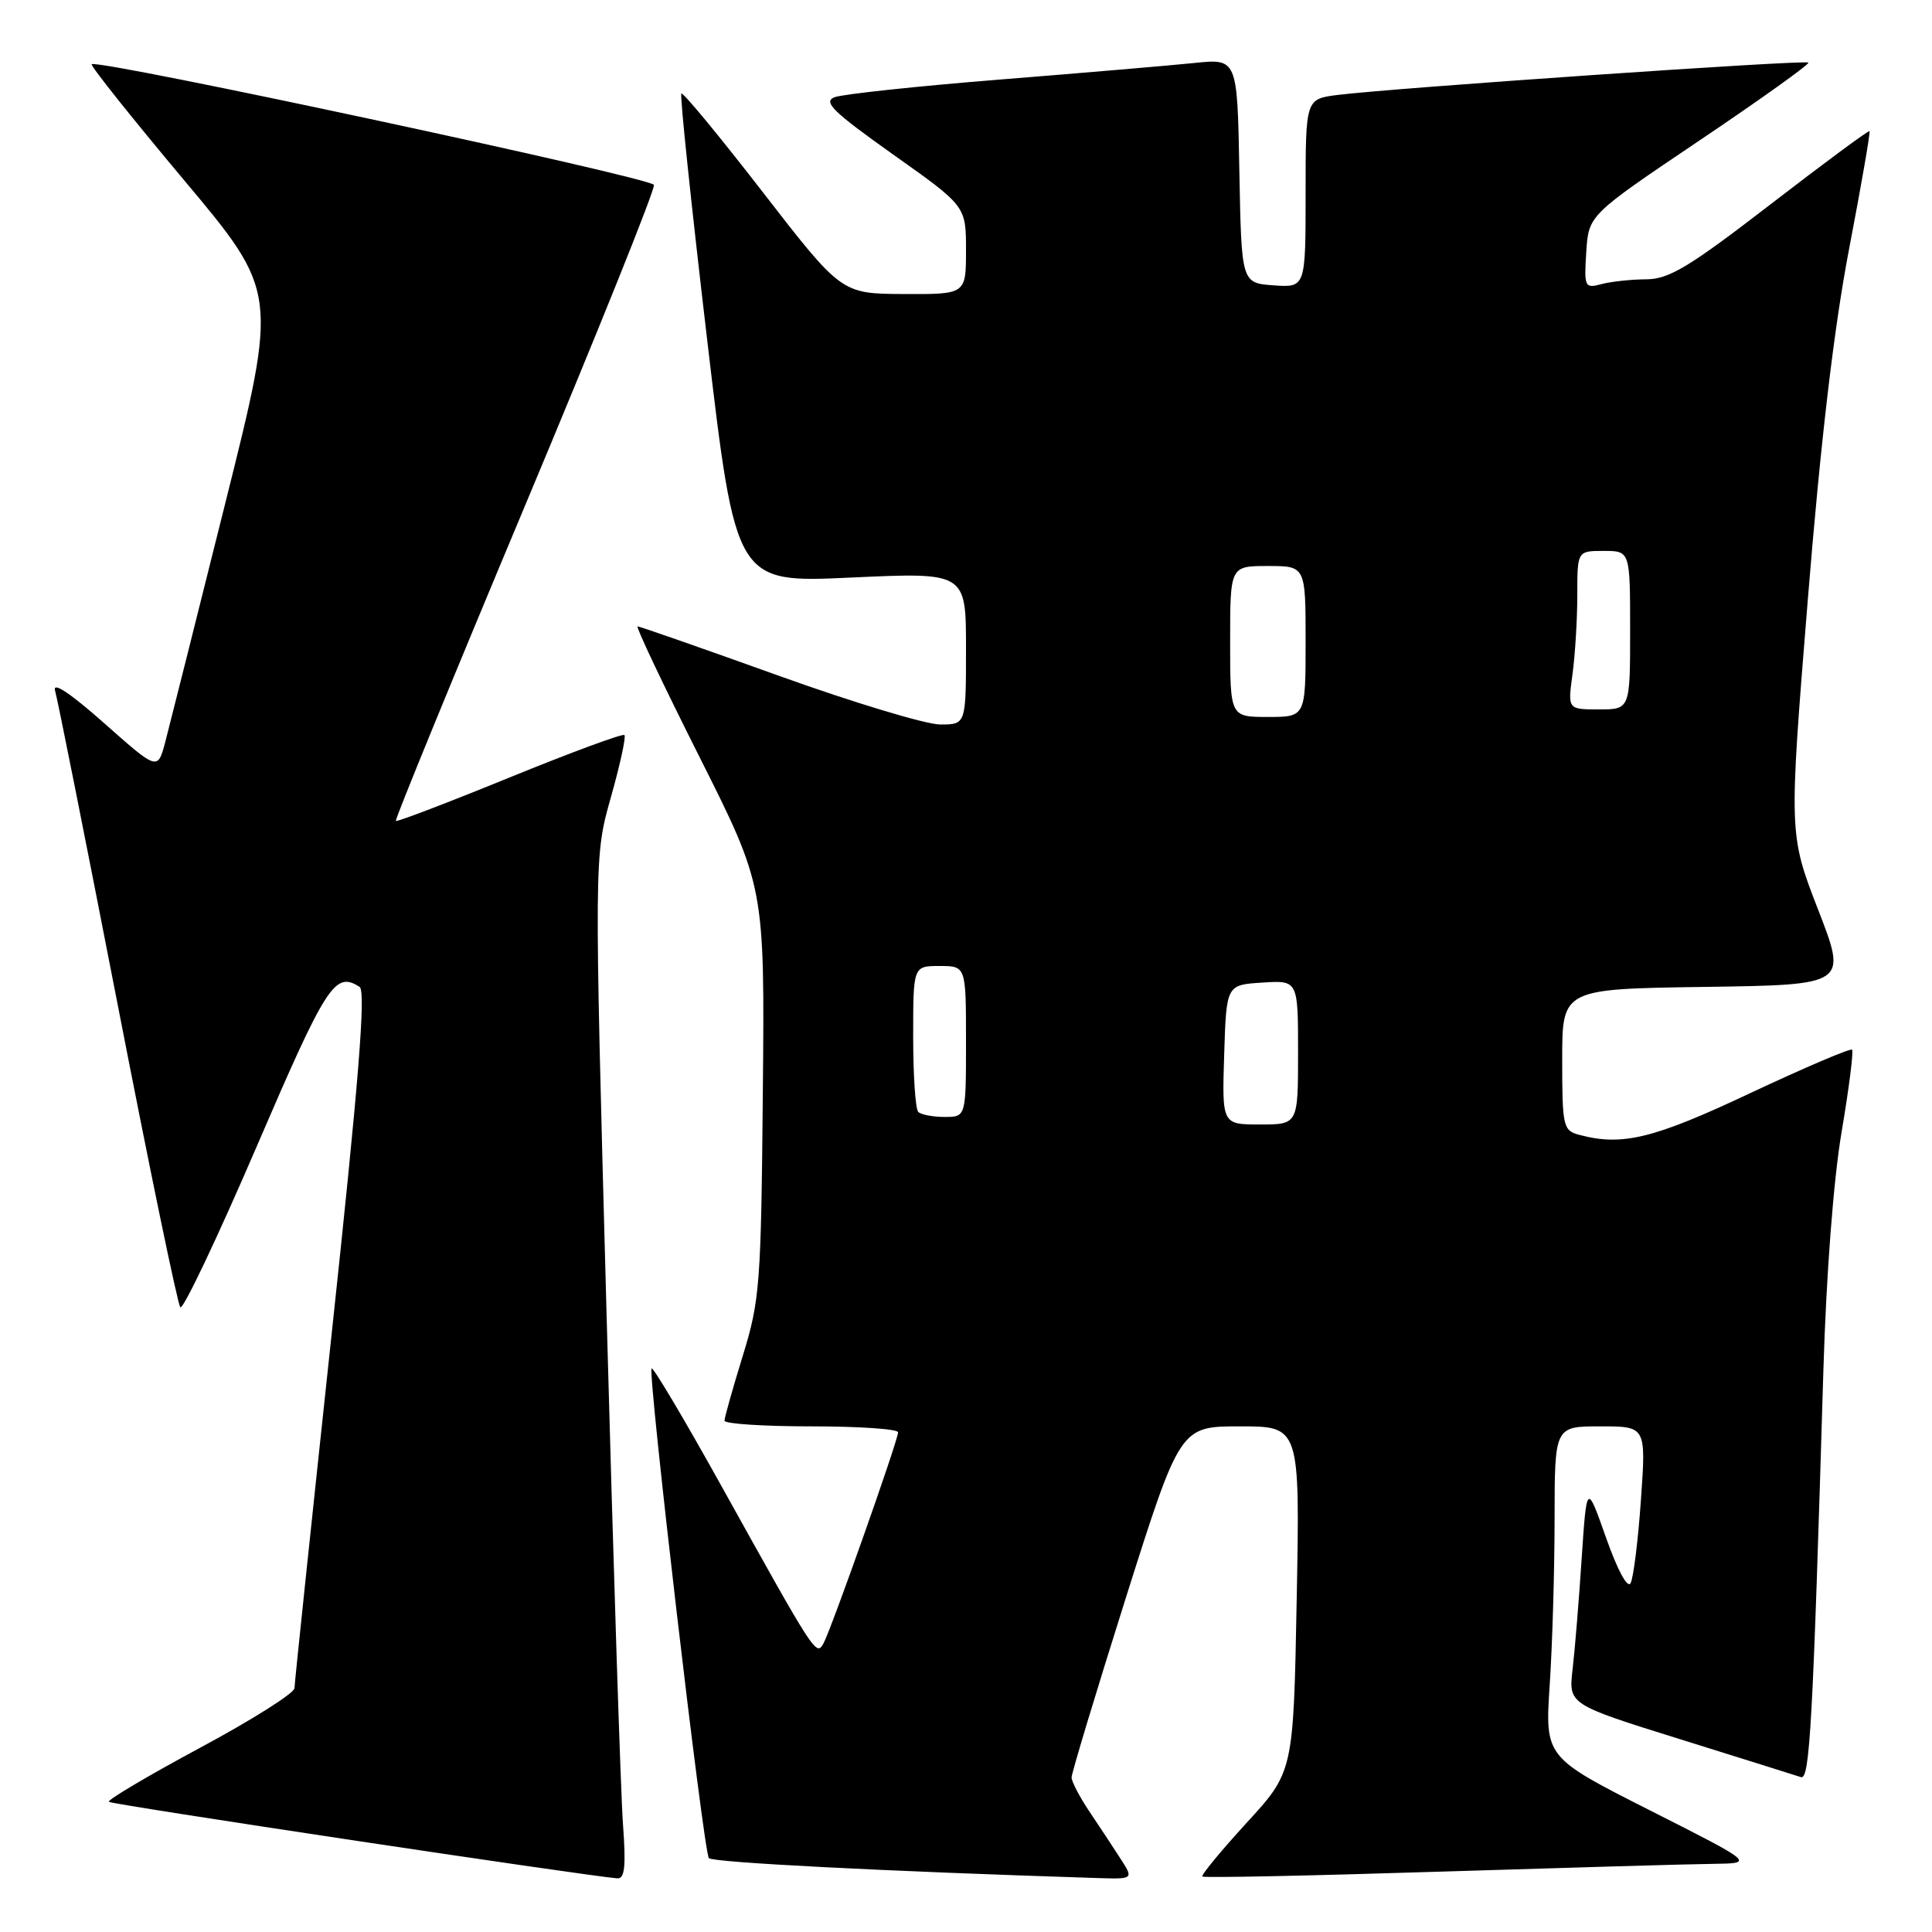 <?xml version="1.0" encoding="UTF-8" standalone="no"?>
<!DOCTYPE svg PUBLIC "-//W3C//DTD SVG 1.1//EN" "http://www.w3.org/Graphics/SVG/1.1/DTD/svg11.dtd" >
<svg xmlns="http://www.w3.org/2000/svg" xmlns:xlink="http://www.w3.org/1999/xlink" version="1.1" viewBox="0 0 256 256">
 <g >
 <path fill="currentColor"
d=" M 82.55 241.75 C 82.25 237.76 81.27 207.28 80.37 174.00 C 78.73 113.50 78.73 113.50 80.94 105.66 C 82.16 101.35 82.97 97.63 82.74 97.40 C 82.51 97.17 75.66 99.70 67.52 103.02 C 59.39 106.34 52.60 108.93 52.45 108.78 C 52.30 108.63 60.00 89.83 69.57 67.00 C 79.14 44.17 86.83 25.05 86.65 24.50 C 86.35 23.55 12.89 7.78 12.15 8.51 C 11.96 8.71 17.44 15.58 24.32 23.79 C 36.84 38.71 36.84 38.71 29.87 66.60 C 26.04 81.95 22.45 96.21 21.90 98.31 C 20.89 102.11 20.89 102.11 13.81 95.83 C 9.29 91.83 6.93 90.26 7.30 91.52 C 7.62 92.61 11.34 111.28 15.57 133.00 C 19.79 154.72 23.54 172.82 23.89 173.22 C 24.25 173.61 28.79 164.05 33.99 151.97 C 43.29 130.36 44.37 128.67 47.65 130.77 C 48.50 131.31 47.53 143.40 43.92 177.00 C 41.24 202.03 39.03 223.04 39.02 223.69 C 39.01 224.35 33.37 227.91 26.49 231.60 C 19.61 235.30 14.18 238.52 14.42 238.75 C 14.77 239.11 77.27 248.51 81.79 248.89 C 82.78 248.97 82.96 247.32 82.55 241.75 Z  M 148.45 246.25 C 147.48 244.74 145.63 241.93 144.34 240.02 C 143.05 238.10 142.00 236.08 141.99 235.52 C 141.99 234.96 145.22 224.26 149.17 211.75 C 156.37 189.00 156.37 189.00 164.31 189.00 C 172.25 189.00 172.25 189.00 171.82 211.89 C 171.39 234.77 171.39 234.77 165.18 241.54 C 161.77 245.27 159.13 248.46 159.32 248.65 C 159.50 248.84 173.57 248.55 190.58 248.01 C 207.58 247.48 223.97 247.00 227.00 246.97 C 232.50 246.90 232.50 246.90 218.60 239.87 C 204.71 232.84 204.71 232.84 205.35 223.17 C 205.70 217.85 205.99 207.99 205.99 201.25 C 206.00 189.00 206.00 189.00 212.06 189.00 C 218.12 189.00 218.12 189.00 217.43 198.75 C 217.06 204.11 216.44 209.08 216.06 209.78 C 215.67 210.53 214.32 208.05 212.82 203.78 C 210.25 196.50 210.25 196.50 209.58 206.50 C 209.22 212.00 208.68 218.60 208.38 221.17 C 207.83 225.84 207.83 225.84 222.67 230.47 C 230.83 233.02 238.01 235.27 238.64 235.48 C 239.81 235.86 240.21 228.46 241.61 181.50 C 241.99 168.87 242.95 156.31 244.02 150.00 C 245.00 144.22 245.62 139.32 245.41 139.09 C 245.19 138.87 239.13 141.46 231.93 144.84 C 219.09 150.89 214.95 151.90 209.25 150.37 C 207.12 149.80 207.00 149.27 207.00 140.40 C 207.00 131.04 207.00 131.04 225.89 130.77 C 244.78 130.50 244.78 130.50 240.90 120.51 C 237.03 110.51 237.03 110.51 239.54 79.51 C 241.24 58.50 243.00 43.52 245.00 33.06 C 246.63 24.57 247.85 17.52 247.72 17.38 C 247.59 17.25 241.69 21.61 234.61 27.07 C 223.79 35.41 221.15 37.00 218.12 37.01 C 216.13 37.02 213.46 37.31 212.19 37.65 C 209.98 38.24 209.89 38.05 210.19 33.38 C 210.50 28.50 210.50 28.50 225.24 18.58 C 233.35 13.12 239.82 8.49 239.62 8.29 C 239.23 7.90 184.47 11.67 177.25 12.58 C 173.00 13.12 173.00 13.12 173.00 25.62 C 173.00 38.11 173.00 38.11 168.75 37.81 C 164.50 37.50 164.50 37.50 164.22 22.62 C 163.95 7.75 163.95 7.75 158.22 8.35 C 155.08 8.67 143.50 9.66 132.50 10.54 C 121.50 11.42 111.64 12.48 110.59 12.88 C 109.01 13.49 110.36 14.80 118.34 20.47 C 128.00 27.31 128.00 27.31 128.00 33.16 C 128.00 39.00 128.00 39.00 119.75 38.96 C 111.50 38.92 111.50 38.92 101.08 25.47 C 95.35 18.06 90.49 12.18 90.28 12.39 C 90.07 12.59 91.61 27.27 93.70 45.00 C 97.50 77.24 97.50 77.24 112.75 76.53 C 128.00 75.83 128.00 75.83 128.00 85.91 C 128.00 96.00 128.00 96.00 124.59 96.00 C 122.71 96.00 113.03 93.08 103.08 89.50 C 93.12 85.92 84.75 83.00 84.48 83.00 C 84.21 83.00 87.89 90.76 92.66 100.25 C 101.33 117.50 101.33 117.50 101.08 144.66 C 100.85 170.18 100.69 172.30 98.42 179.66 C 97.09 183.97 96.00 187.84 96.00 188.25 C 96.00 188.66 101.17 189.00 107.50 189.00 C 113.83 189.00 119.00 189.35 119.00 189.79 C 119.00 190.85 110.13 215.94 109.11 217.77 C 108.15 219.48 108.05 219.32 95.49 196.72 C 90.67 188.05 86.55 181.12 86.34 181.32 C 85.80 181.87 93.22 245.37 93.93 246.21 C 94.42 246.79 117.08 247.95 145.37 248.85 C 150.23 249.00 150.23 249.00 148.45 246.25 Z  M 162.21 139.75 C 162.50 130.50 162.50 130.50 167.25 130.20 C 172.00 129.89 172.00 129.89 172.00 139.45 C 172.00 149.00 172.00 149.00 166.96 149.00 C 161.92 149.00 161.92 149.00 162.21 139.75 Z  M 121.67 147.33 C 121.30 146.97 121.00 142.47 121.00 137.33 C 121.00 128.00 121.00 128.00 124.50 128.00 C 128.00 128.00 128.00 128.00 128.00 138.00 C 128.00 148.00 128.00 148.00 125.17 148.00 C 123.61 148.00 122.03 147.70 121.67 147.33 Z  M 163.00 85.00 C 163.00 75.00 163.00 75.00 168.00 75.00 C 173.00 75.00 173.00 75.00 173.00 85.00 C 173.00 95.00 173.00 95.00 168.00 95.00 C 163.00 95.00 163.00 95.00 163.00 85.00 Z  M 208.36 89.36 C 208.71 86.81 209.00 82.08 209.00 78.86 C 209.00 73.00 209.00 73.00 212.50 73.00 C 216.00 73.00 216.00 73.00 216.00 83.50 C 216.00 94.00 216.00 94.00 211.86 94.00 C 207.73 94.00 207.73 94.00 208.36 89.36 Z "/>
</g>
</svg>